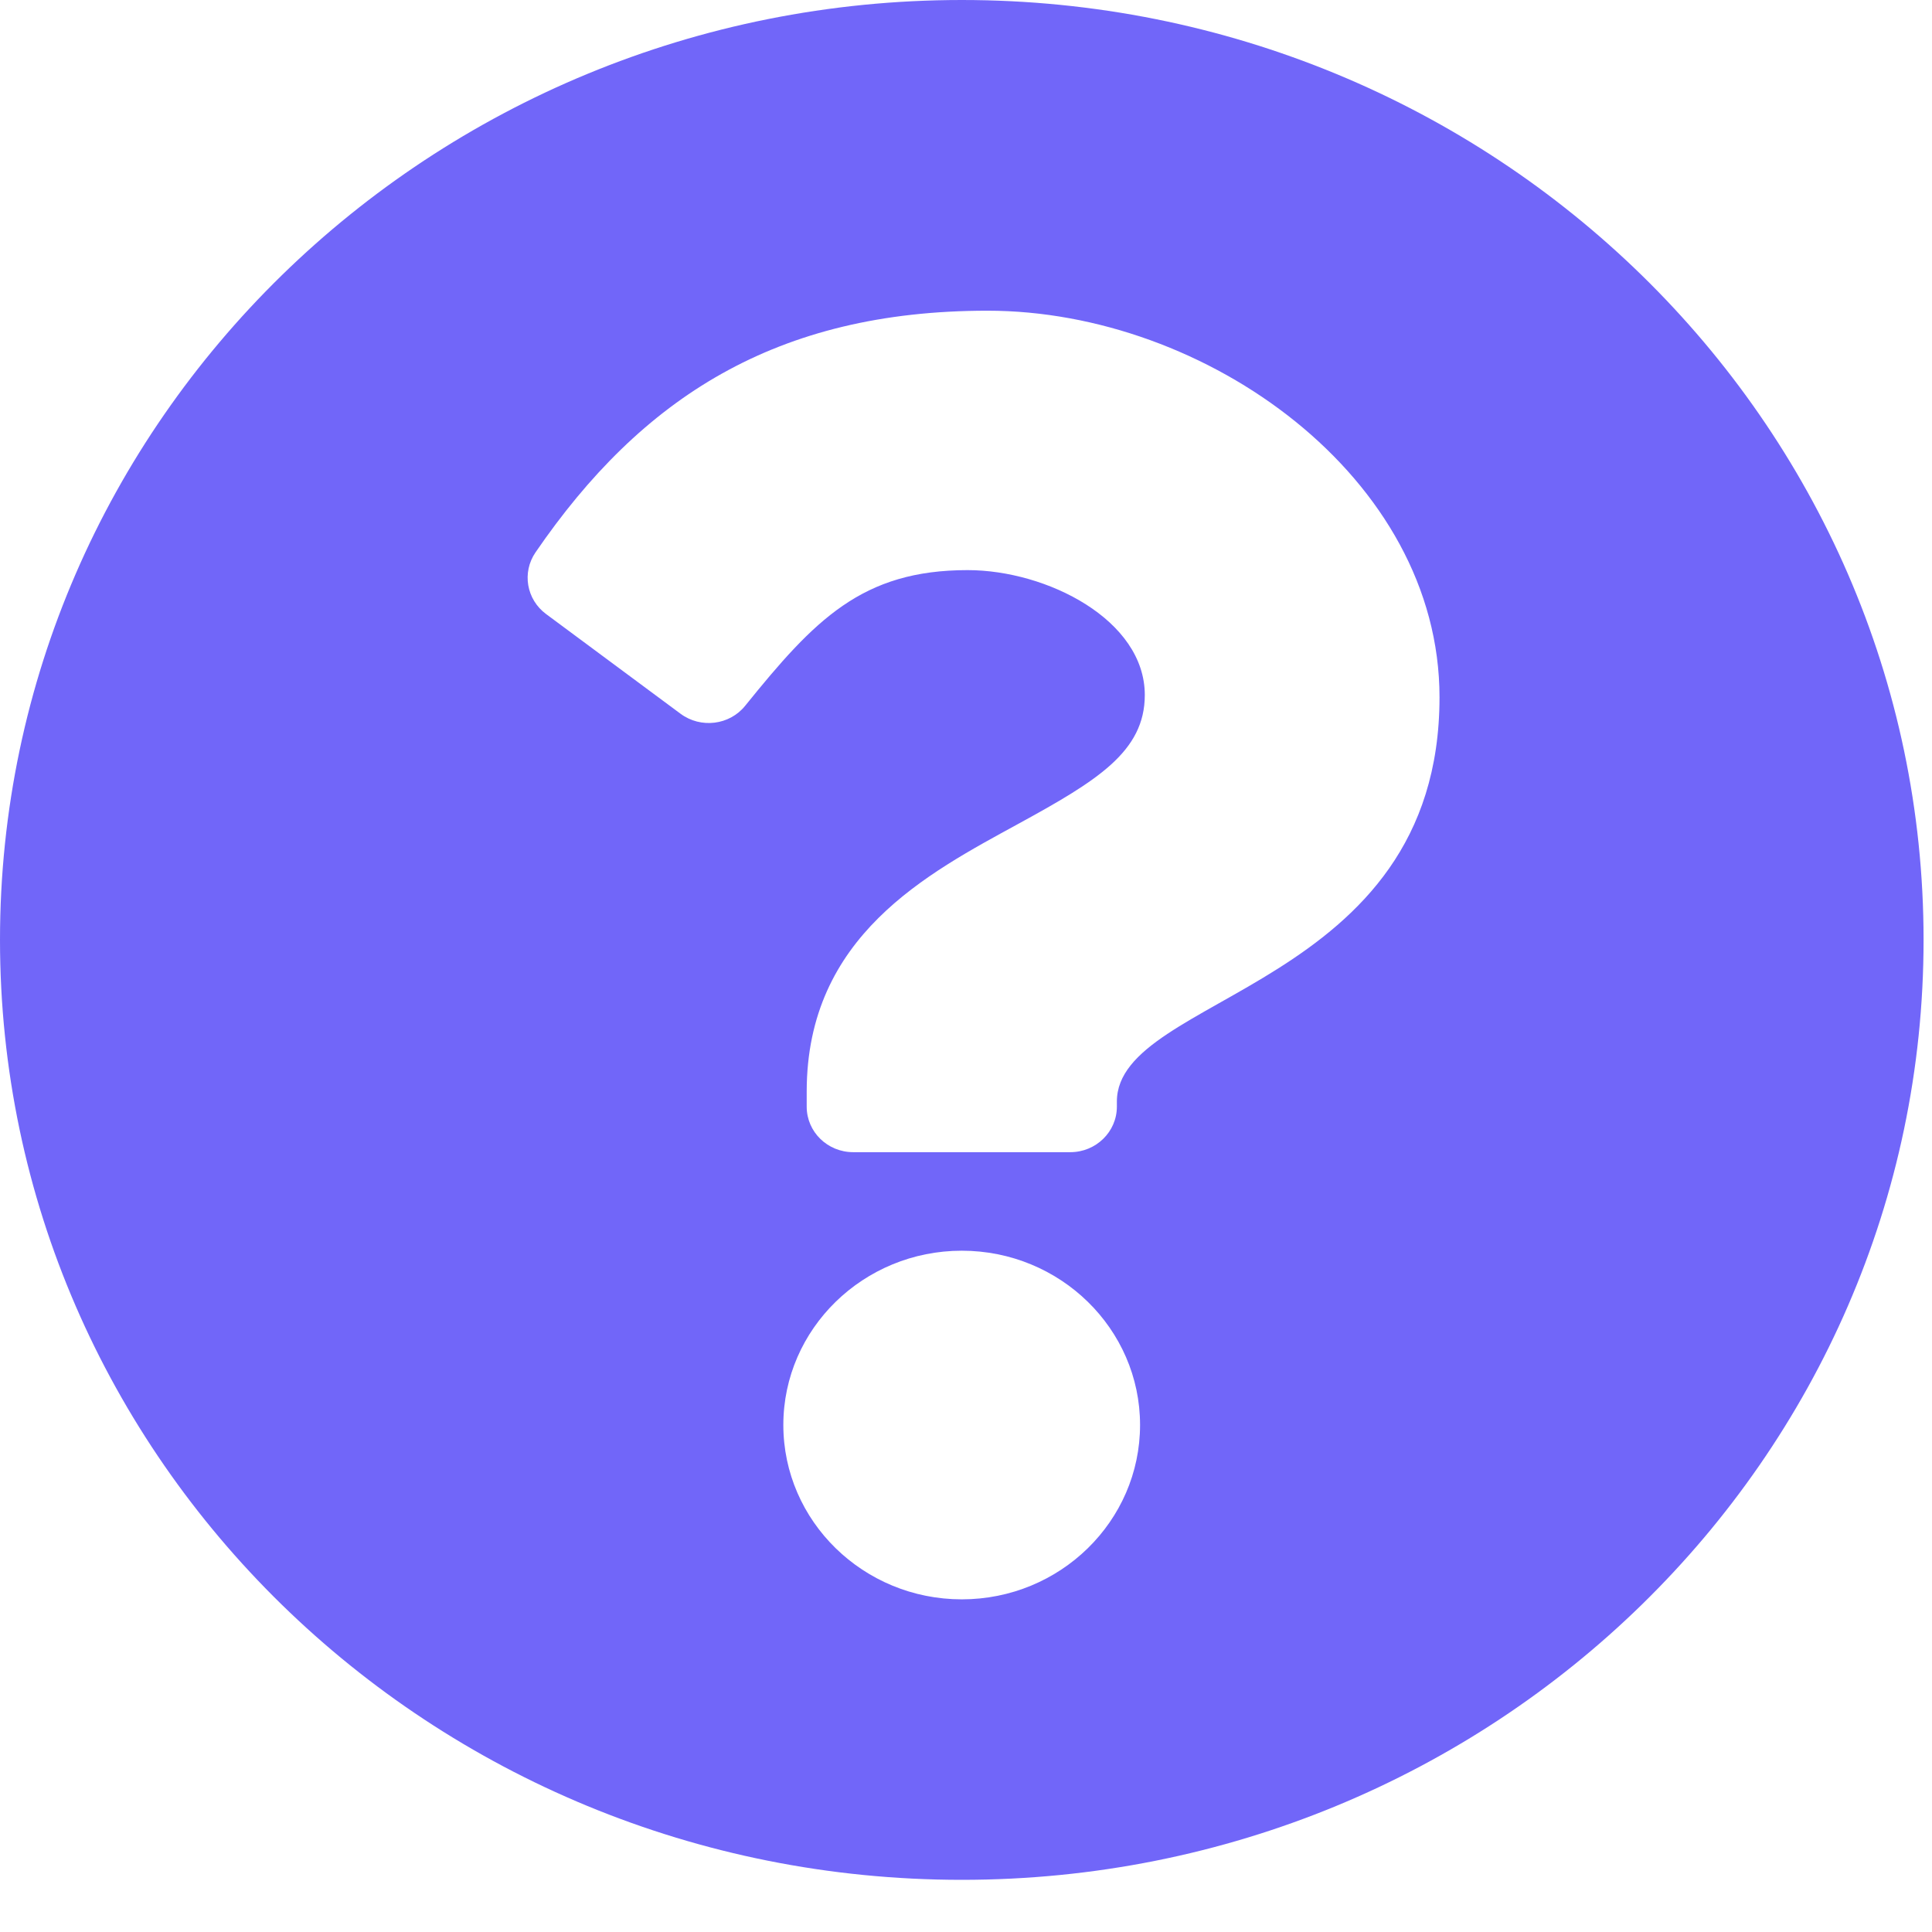 <svg width="11" height="11" viewBox="0 0 11 11" fill="none" xmlns="http://www.w3.org/2000/svg">
<path d="M10.952 5.351C10.952 8.308 8.5 10.703 5.476 10.703C2.452 10.703 0 8.308 0 5.351C0 2.397 2.452 0 5.476 0C8.5 0 10.952 2.397 10.952 5.351ZM5.623 1.769C4.419 1.769 3.652 2.265 3.049 3.145C2.971 3.259 2.997 3.413 3.109 3.496L3.875 4.064C3.99 4.149 4.154 4.129 4.243 4.018C4.638 3.529 4.908 3.246 5.509 3.246C5.96 3.246 6.518 3.529 6.518 3.957C6.518 4.28 6.245 4.446 5.799 4.69C5.28 4.974 4.593 5.329 4.593 6.215V6.301C4.593 6.444 4.711 6.56 4.858 6.56H6.094C6.24 6.56 6.359 6.444 6.359 6.301V6.272C6.359 5.658 8.196 5.632 8.196 3.97C8.196 2.719 6.867 1.769 5.623 1.769ZM5.476 7.121C4.916 7.121 4.46 7.566 4.46 8.113C4.46 8.661 4.916 9.106 5.476 9.106C6.036 9.106 6.491 8.661 6.491 8.113C6.491 7.566 6.036 7.121 5.476 7.121Z" fill="#7166F9"/>
</svg>
